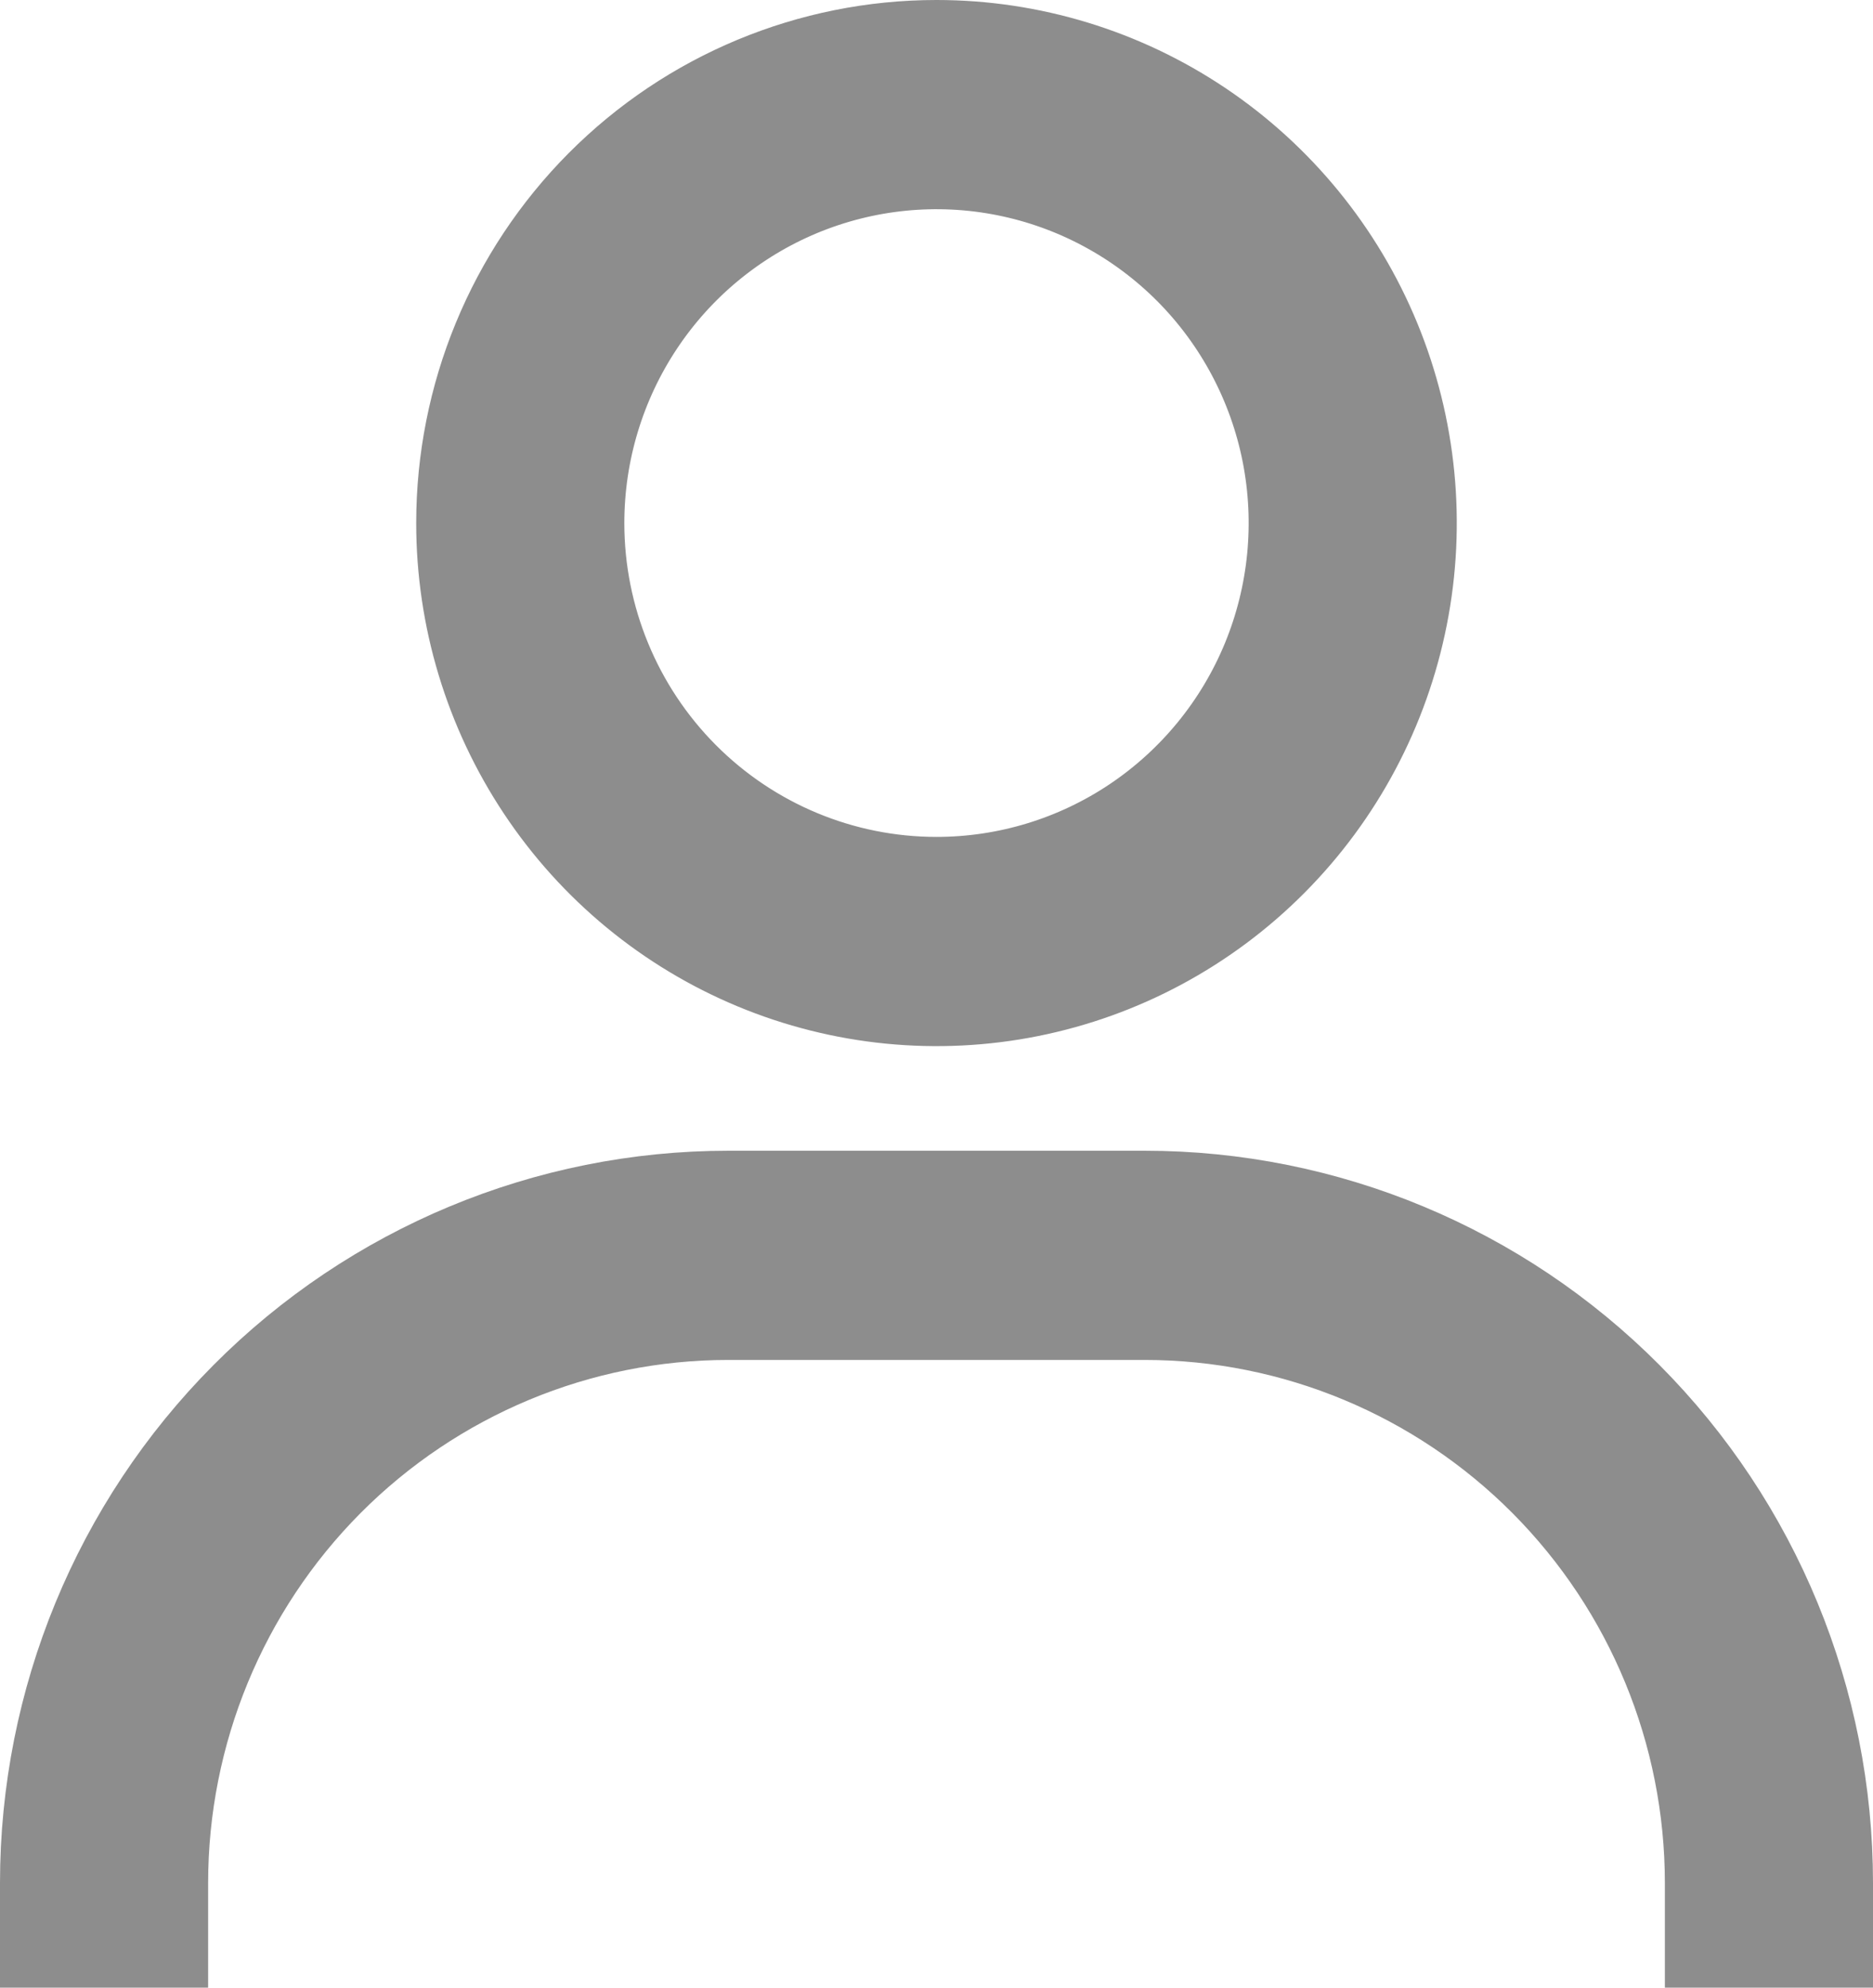 <svg width="33" height="35" viewBox="0 0 33 35" fill="none" xmlns="http://www.w3.org/2000/svg">
<path d="M21.314 1.967C19.889 1.011 18.214 0.5 16.5 0.5C14.202 0.5 11.998 1.417 10.373 3.05C8.747 4.684 7.833 6.9 7.833 9.211C7.833 10.934 8.342 12.618 9.295 14.051C10.247 15.483 11.601 16.599 13.184 17.258C14.768 17.917 16.51 18.09 18.19 17.754C19.871 17.418 21.415 16.589 22.627 15.371C23.84 14.153 24.666 12.6 25 10.91C25.335 9.22 25.163 7.468 24.507 5.876C23.85 4.284 22.739 2.924 21.314 1.967ZM19.834 14.221C18.848 14.883 17.687 15.237 16.5 15.237C14.908 15.237 13.382 14.601 12.257 13.471C11.132 12.341 10.5 10.808 10.5 9.211C10.5 8.019 10.852 6.854 11.511 5.863C12.17 4.872 13.107 4.1 14.203 3.643C15.3 3.187 16.507 3.067 17.671 3.3C18.835 3.533 19.904 4.107 20.744 4.95C21.582 5.793 22.154 6.867 22.385 8.035C22.616 9.204 22.497 10.415 22.044 11.516C21.59 12.617 20.821 13.558 19.834 14.221ZM0.5 33.158V34.5H3.167V33.158C3.167 30.583 4.185 28.114 5.997 26.292C7.81 24.471 10.269 23.447 12.833 23.447H20.167C22.731 23.447 25.19 24.471 27.003 26.292C28.816 28.114 29.833 30.583 29.833 33.158V34.5H32.5V33.158C32.5 29.87 31.2 26.717 28.887 24.393C26.574 22.068 23.437 20.763 20.167 20.763H12.833C9.563 20.763 6.426 22.068 4.113 24.393C1.8 26.717 0.5 29.87 0.5 33.158Z" fill="#8D8D8D" stroke="#8D8D8D"/>
</svg>
